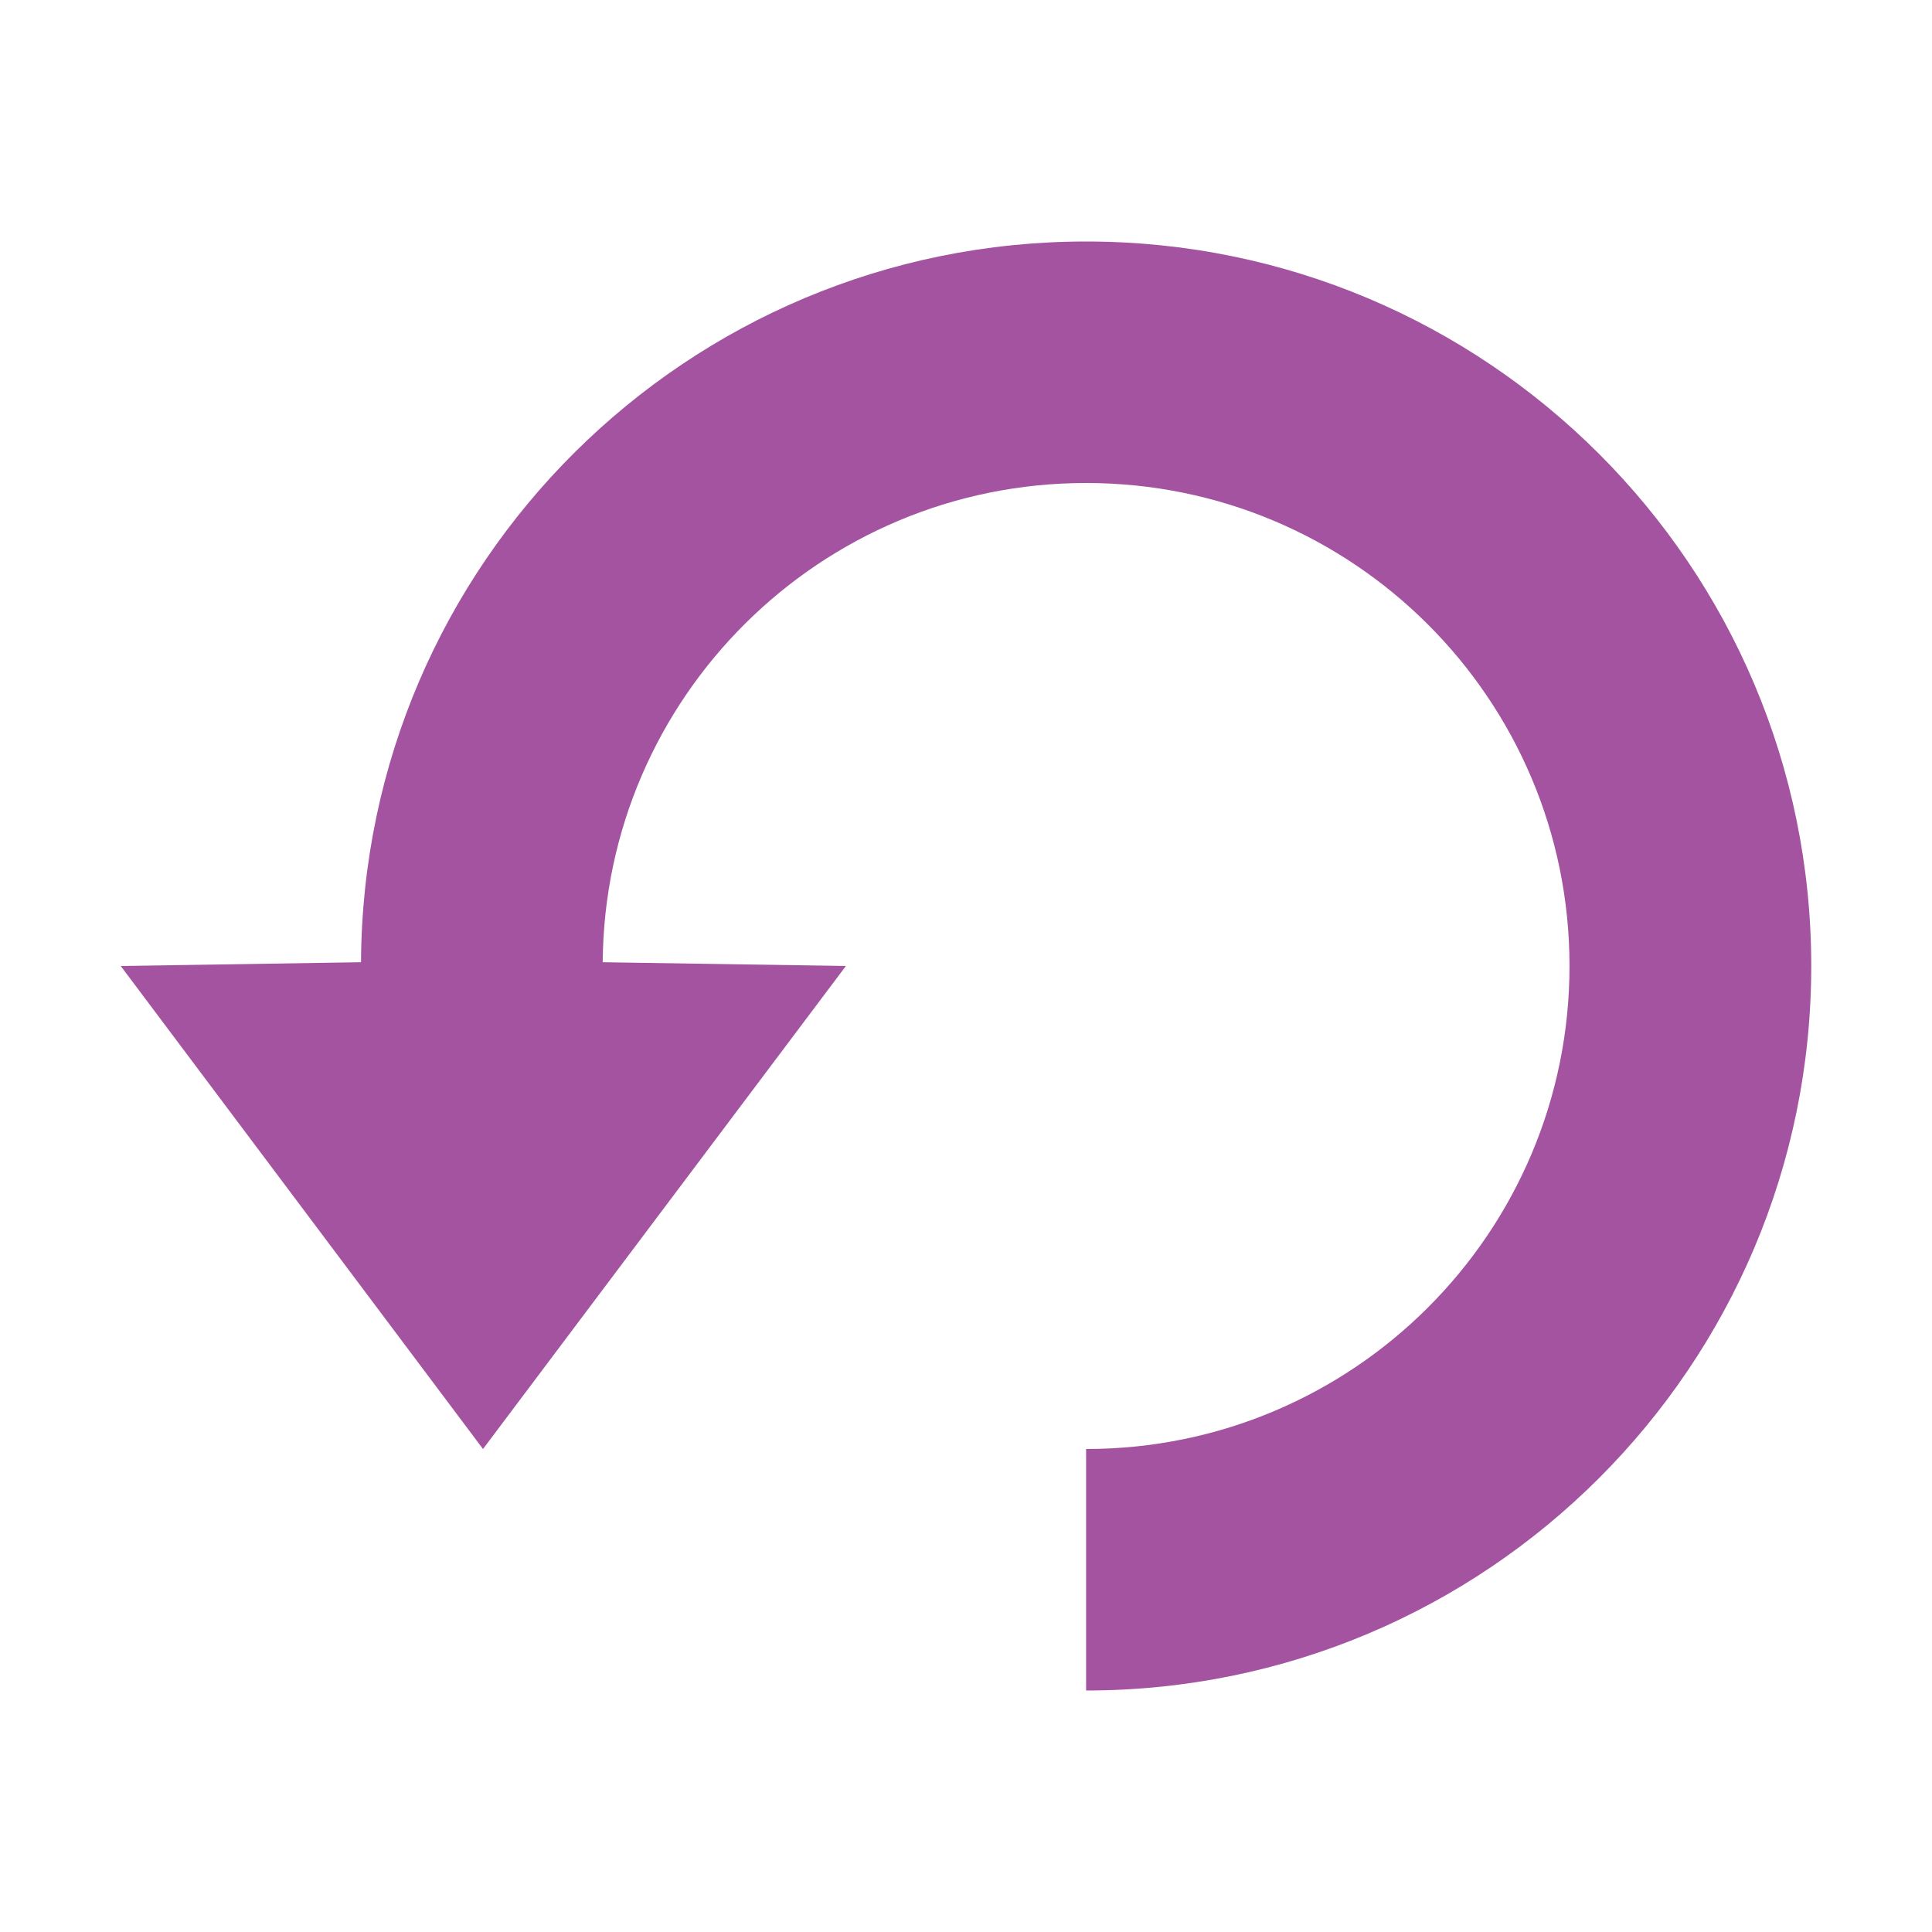 <?xml version="1.0" encoding="UTF-8"?>
<svg xmlns="http://www.w3.org/2000/svg" xmlns:xlink="http://www.w3.org/1999/xlink" width="128px" height="128px" viewBox="0 0 128 128" version="1.1">
<g id="surface1">
<path style=" stroke:none;fill-rule:evenodd;fill:rgb(64.314%,32.549%,62.745%);fill-opacity:1;" d="M 71.957 112 C 98.492 112 120 90.508 120 64 C 120 37.492 98.492 16 71.957 16 C 45.508 16 24.051 37.355 23.918 63.75 L 8 64 L 32 96 L 56.043 64 L 39.93 63.75 C 40.066 46.191 54.355 32 71.957 32 C 89.648 32 103.984 46.328 103.984 64 C 103.984 81.672 89.648 96 71.957 96 Z "/>
</g>
</svg>
